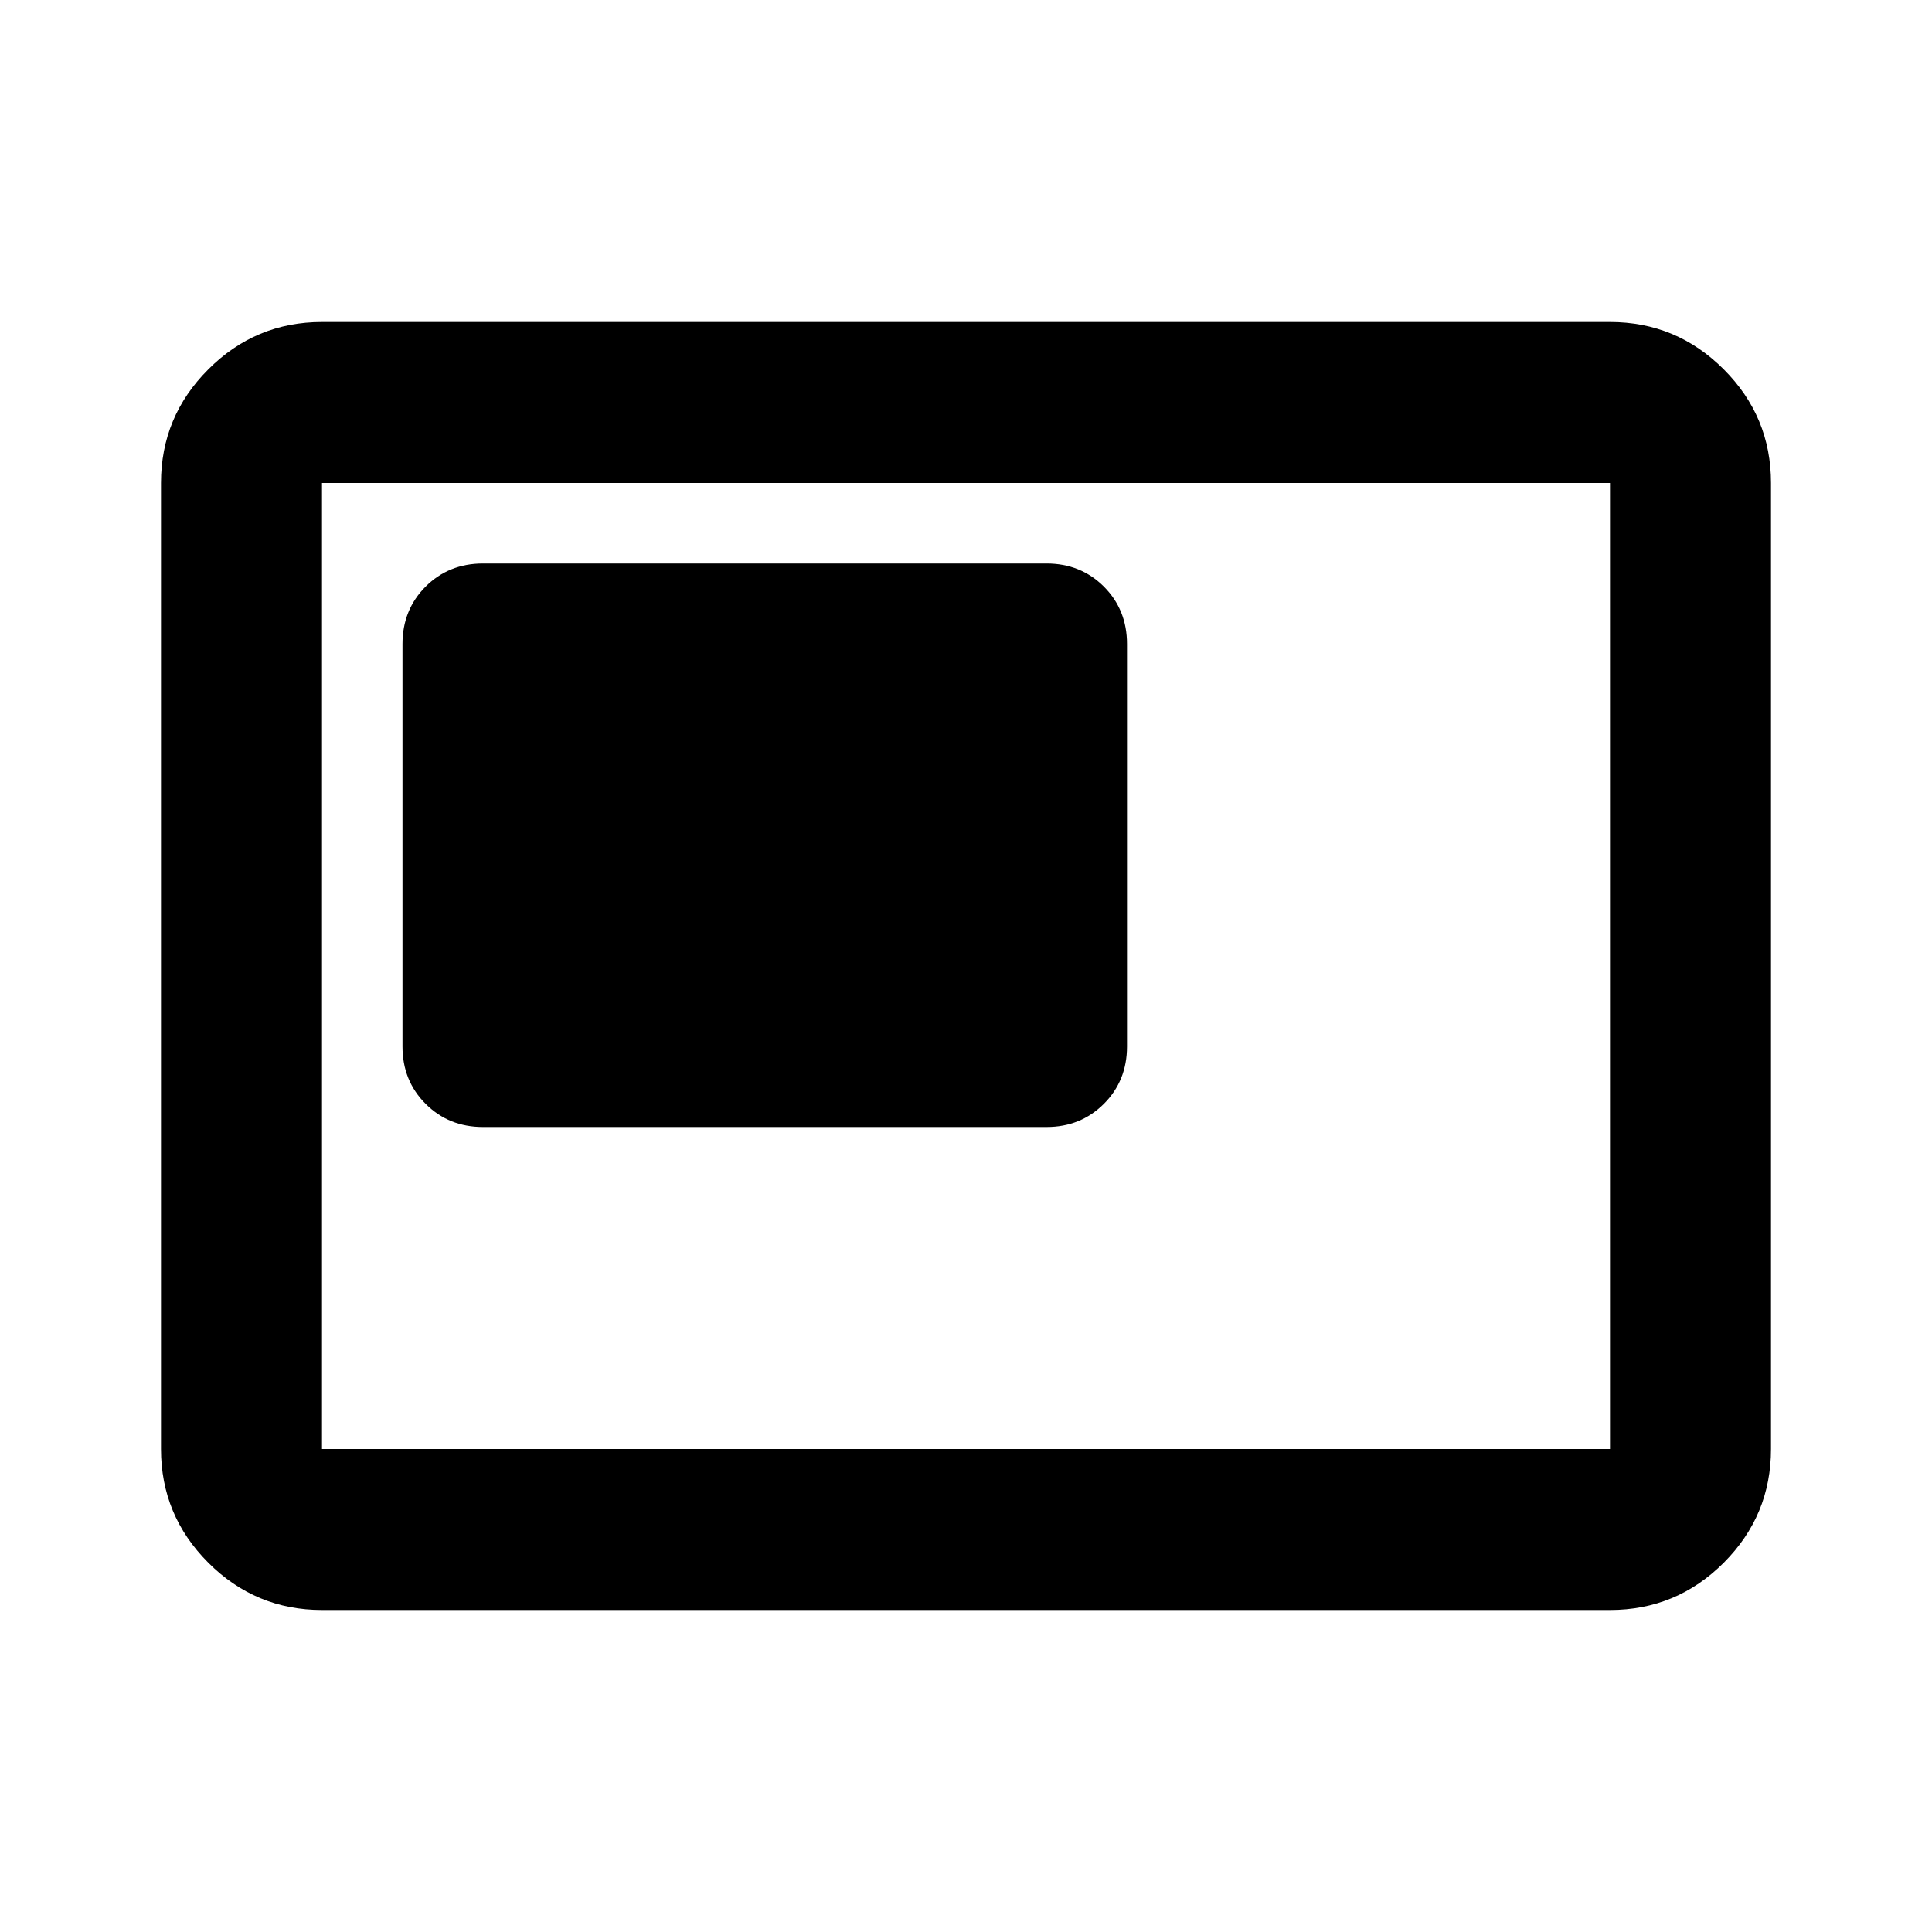 <svg xmlns="http://www.w3.org/2000/svg" height="24" width="24"><path d="M6 14H13Q13.425 14 13.713 13.712Q14 13.425 14 13V8Q14 7.575 13.713 7.287Q13.425 7 13 7H6Q5.575 7 5.287 7.287Q5 7.575 5 8V13Q5 13.425 5.287 13.712Q5.575 14 6 14ZM4 20Q3.175 20 2.588 19.413Q2 18.825 2 18V6Q2 5.175 2.588 4.588Q3.175 4 4 4H20Q20.825 4 21.413 4.588Q22 5.175 22 6V18Q22 18.825 21.413 19.413Q20.825 20 20 20ZM4 18Q4 18 4 18Q4 18 4 18V6Q4 6 4 6Q4 6 4 6Q4 6 4 6Q4 6 4 6V18Q4 18 4 18Q4 18 4 18ZM4 18H20Q20 18 20 18Q20 18 20 18V6Q20 6 20 6Q20 6 20 6H4Q4 6 4 6Q4 6 4 6V18Q4 18 4 18Q4 18 4 18Z"/></svg>